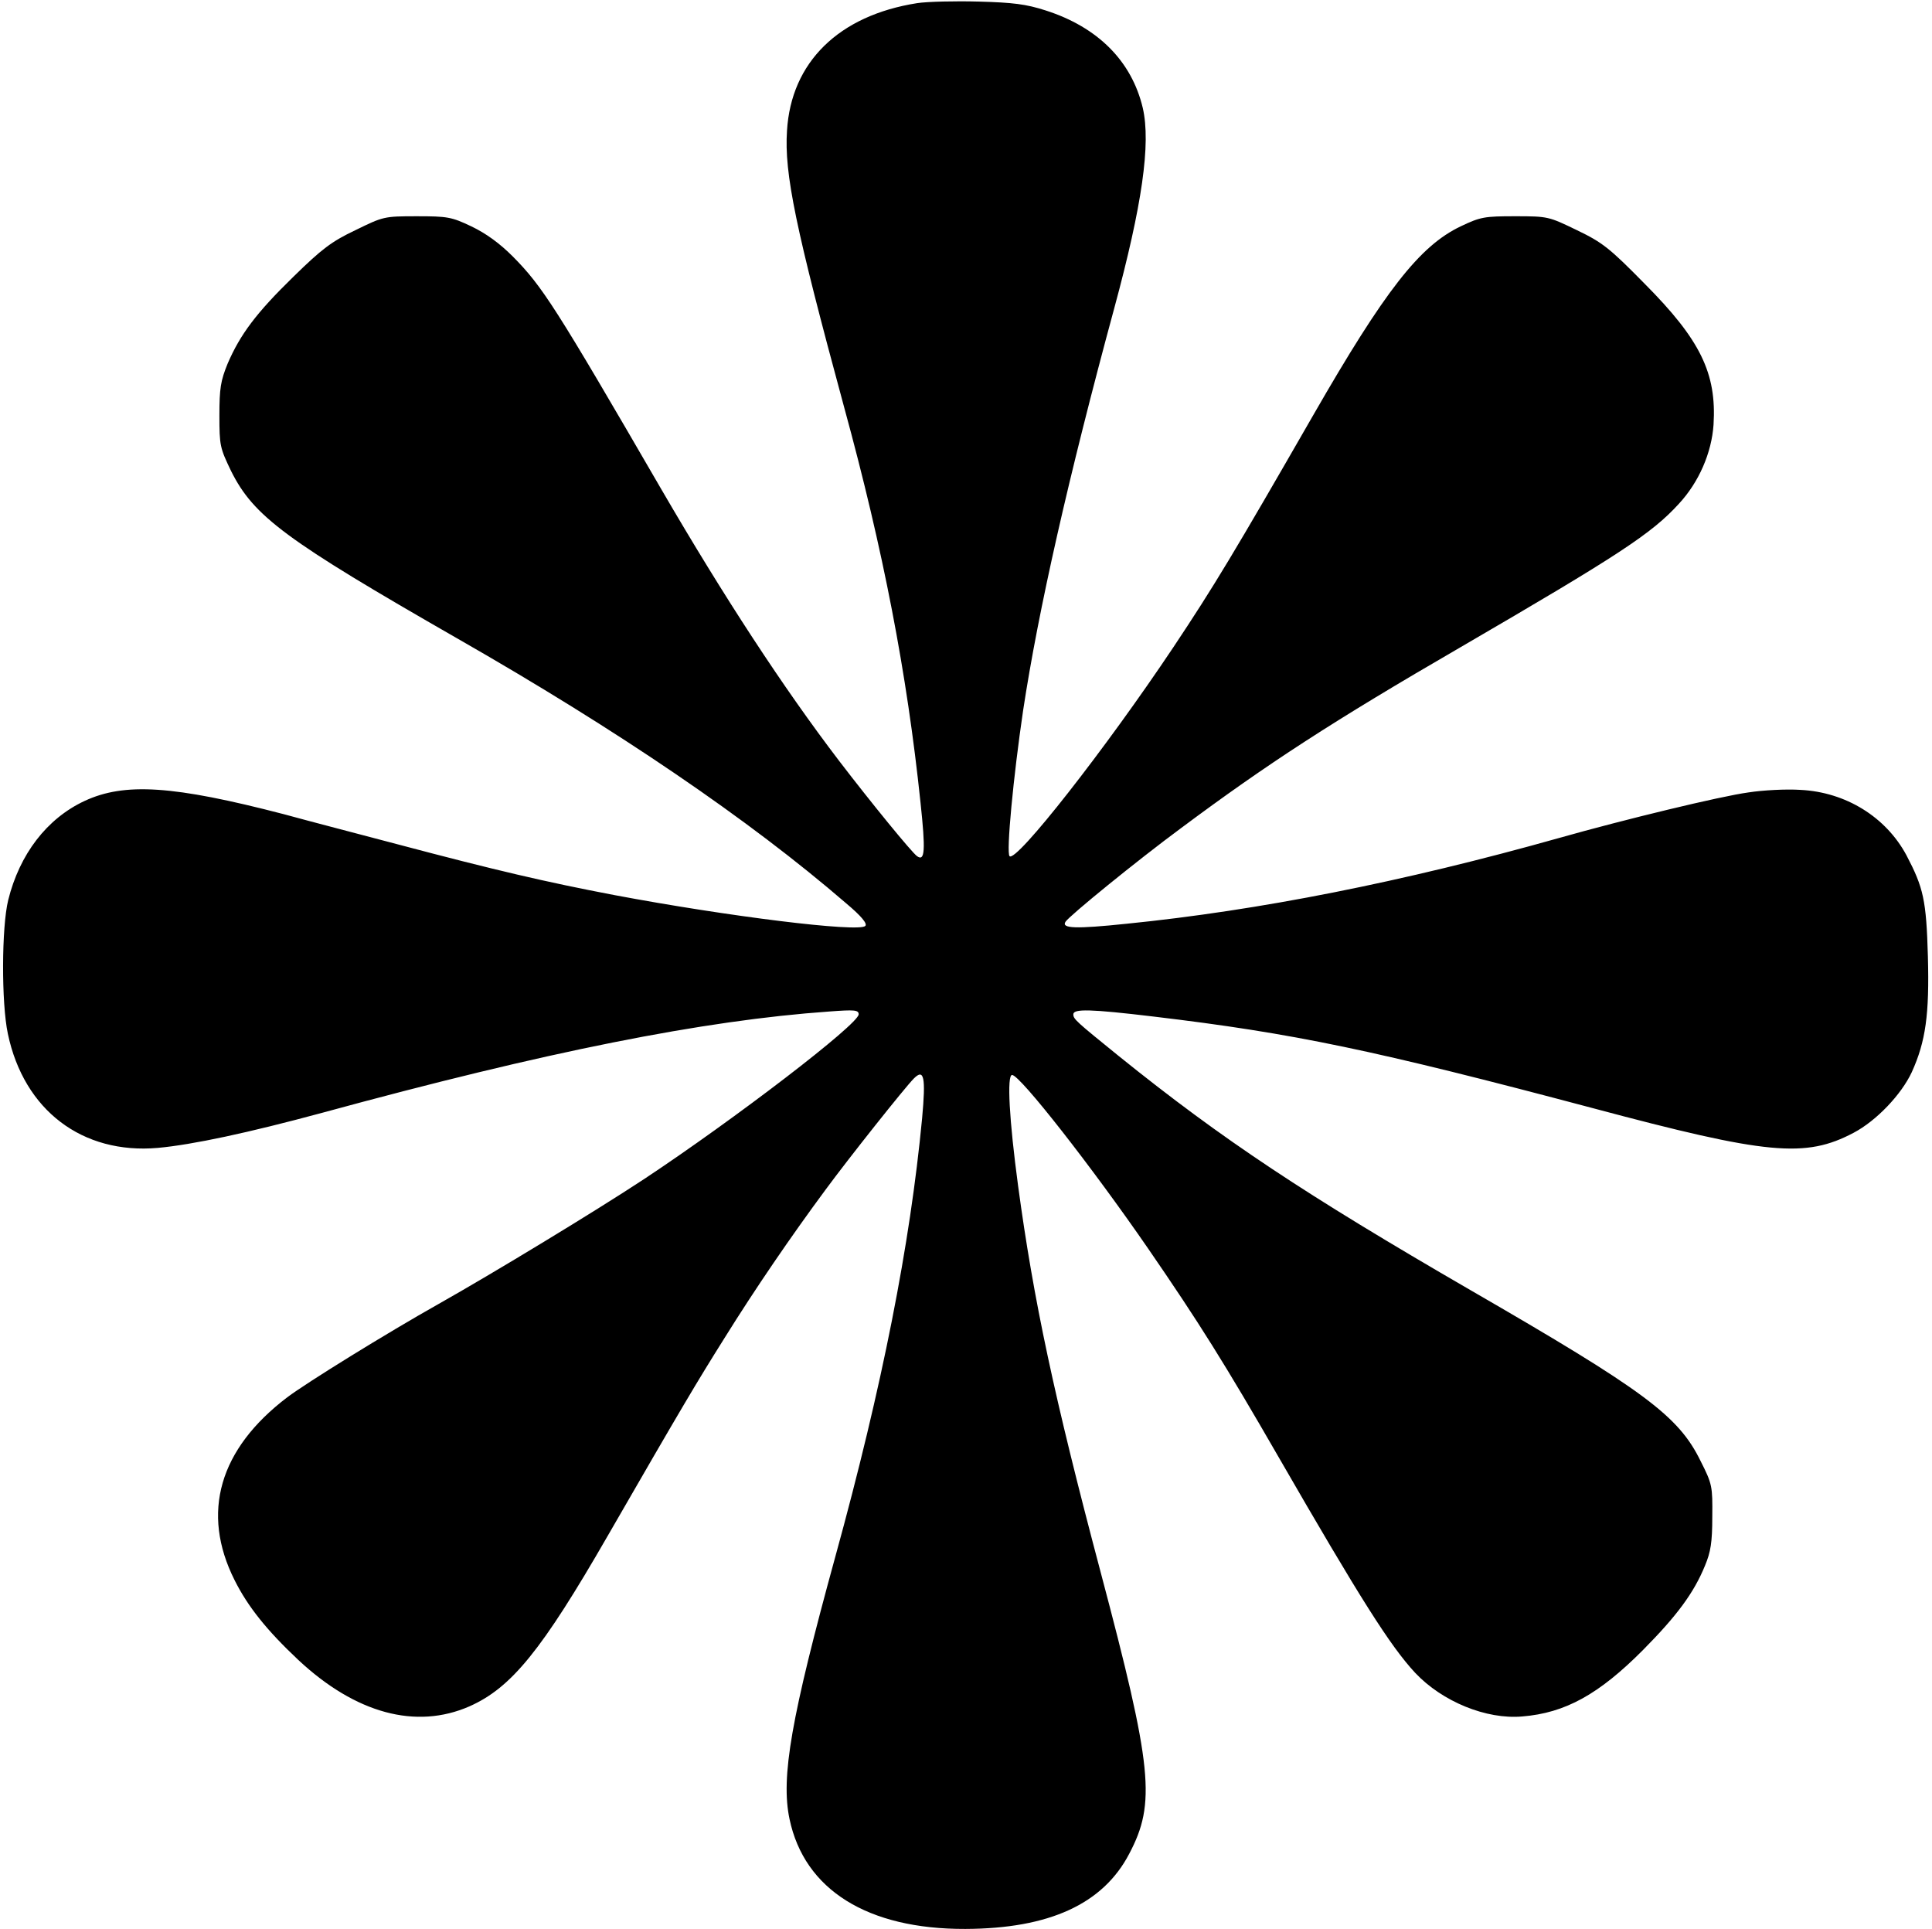 <?xml version="1.0" standalone="no"?>
<!DOCTYPE svg PUBLIC "-//W3C//DTD SVG 20010904//EN"
 "http://www.w3.org/TR/2001/REC-SVG-20010904/DTD/svg10.dtd">
<svg version="1.0" xmlns="http://www.w3.org/2000/svg"
 width="612pt" height="611pt" viewBox="0 0 612 611"
 preserveAspectRatio="xMidYMid meet">

<g transform="translate(0,611) scale(0.1,-0.1)"
fill="#000000" stroke="none">
<path d="M2905 6100 c-248 -39 -399 -187 -412 -404 -9 -136 27 -308 181 -876
124 -453 199 -842 242 -1253 16 -150 14 -187 -11 -169 -17 12 -146 170 -247
302 -177 232 -364 518 -563 860 -337 581 -377 643 -471 738 -42 42 -85 73
-131 95 -63 30 -76 32 -173 32 -104 0 -106 -1 -194 -44 -76 -36 -107 -60 -196
-147 -118 -115 -169 -183 -209 -276 -22 -54 -26 -78 -26 -164 0 -96 2 -103 37
-176 72 -144 172 -218 716 -530 509 -291 925 -574 1232 -839 50 -42 68 -65 61
-72 -21 -21 -435 30 -796 98 -215 41 -378 79 -687 161 -117 31 -279 73 -359
95 -350 91 -504 101 -631 42 -120 -56 -206 -169 -242 -314 -21 -85 -22 -326
-1 -424 51 -242 236 -382 475 -361 110 10 287 48 520 111 711 194 1209 293
1607 321 80 6 93 5 93 -9 0 -31 -393 -332 -680 -522 -158 -104 -478 -298 -650
-395 -167 -94 -419 -250 -480 -296 -216 -164 -274 -366 -167 -579 42 -84 102
-159 202 -253 182 -170 373 -221 542 -147 133 59 229 177 438 540 237 411 283
488 369 625 99 159 212 324 320 470 75 102 253 326 281 354 32 32 38 5 26
-126 -38 -400 -126 -848 -275 -1389 -140 -510 -173 -698 -145 -831 47 -224
247 -349 557 -348 266 1 436 79 519 238 85 161 74 272 -91 894 -147 554 -212
859 -261 1222 -28 208 -36 351 -19 351 25 0 254 -293 431 -550 161 -234 243
-365 413 -660 259 -449 354 -599 433 -684 86 -91 225 -148 339 -138 136 11
243 70 383 211 107 108 161 181 196 267 18 43 23 74 23 154 1 97 0 104 -37
177 -70 143 -176 222 -730 542 -523 303 -783 475 -1112 740 -137 111 -145 118
-145 133 0 18 53 17 254 -7 445 -53 698 -106 1391 -290 554 -148 674 -159 827
-78 72 38 151 121 184 192 44 97 56 183 51 366 -5 179 -14 218 -68 321 -65
121 -192 200 -336 207 -45 3 -119 -1 -164 -8 -89 -12 -394 -86 -599 -144 -497
-140 -953 -230 -1371 -272 -163 -17 -207 -15 -194 6 12 19 227 194 365 296
275 205 483 340 885 573 507 295 607 361 693 455 64 69 104 162 110 251 10
163 -42 269 -218 446 -112 114 -134 131 -215 170 -89 43 -91 44 -195 44 -98 0
-110 -2 -173 -32 -130 -62 -240 -203 -467 -598 -250 -435 -315 -543 -443 -735
-215 -322 -498 -683 -519 -662 -11 11 12 252 43 462 48 316 143 737 289 1275
88 325 116 520 90 633 -35 148 -142 256 -308 309 -62 20 -103 25 -212 28 -74
2 -162 0 -195 -5z"/>
</g>
</svg>
